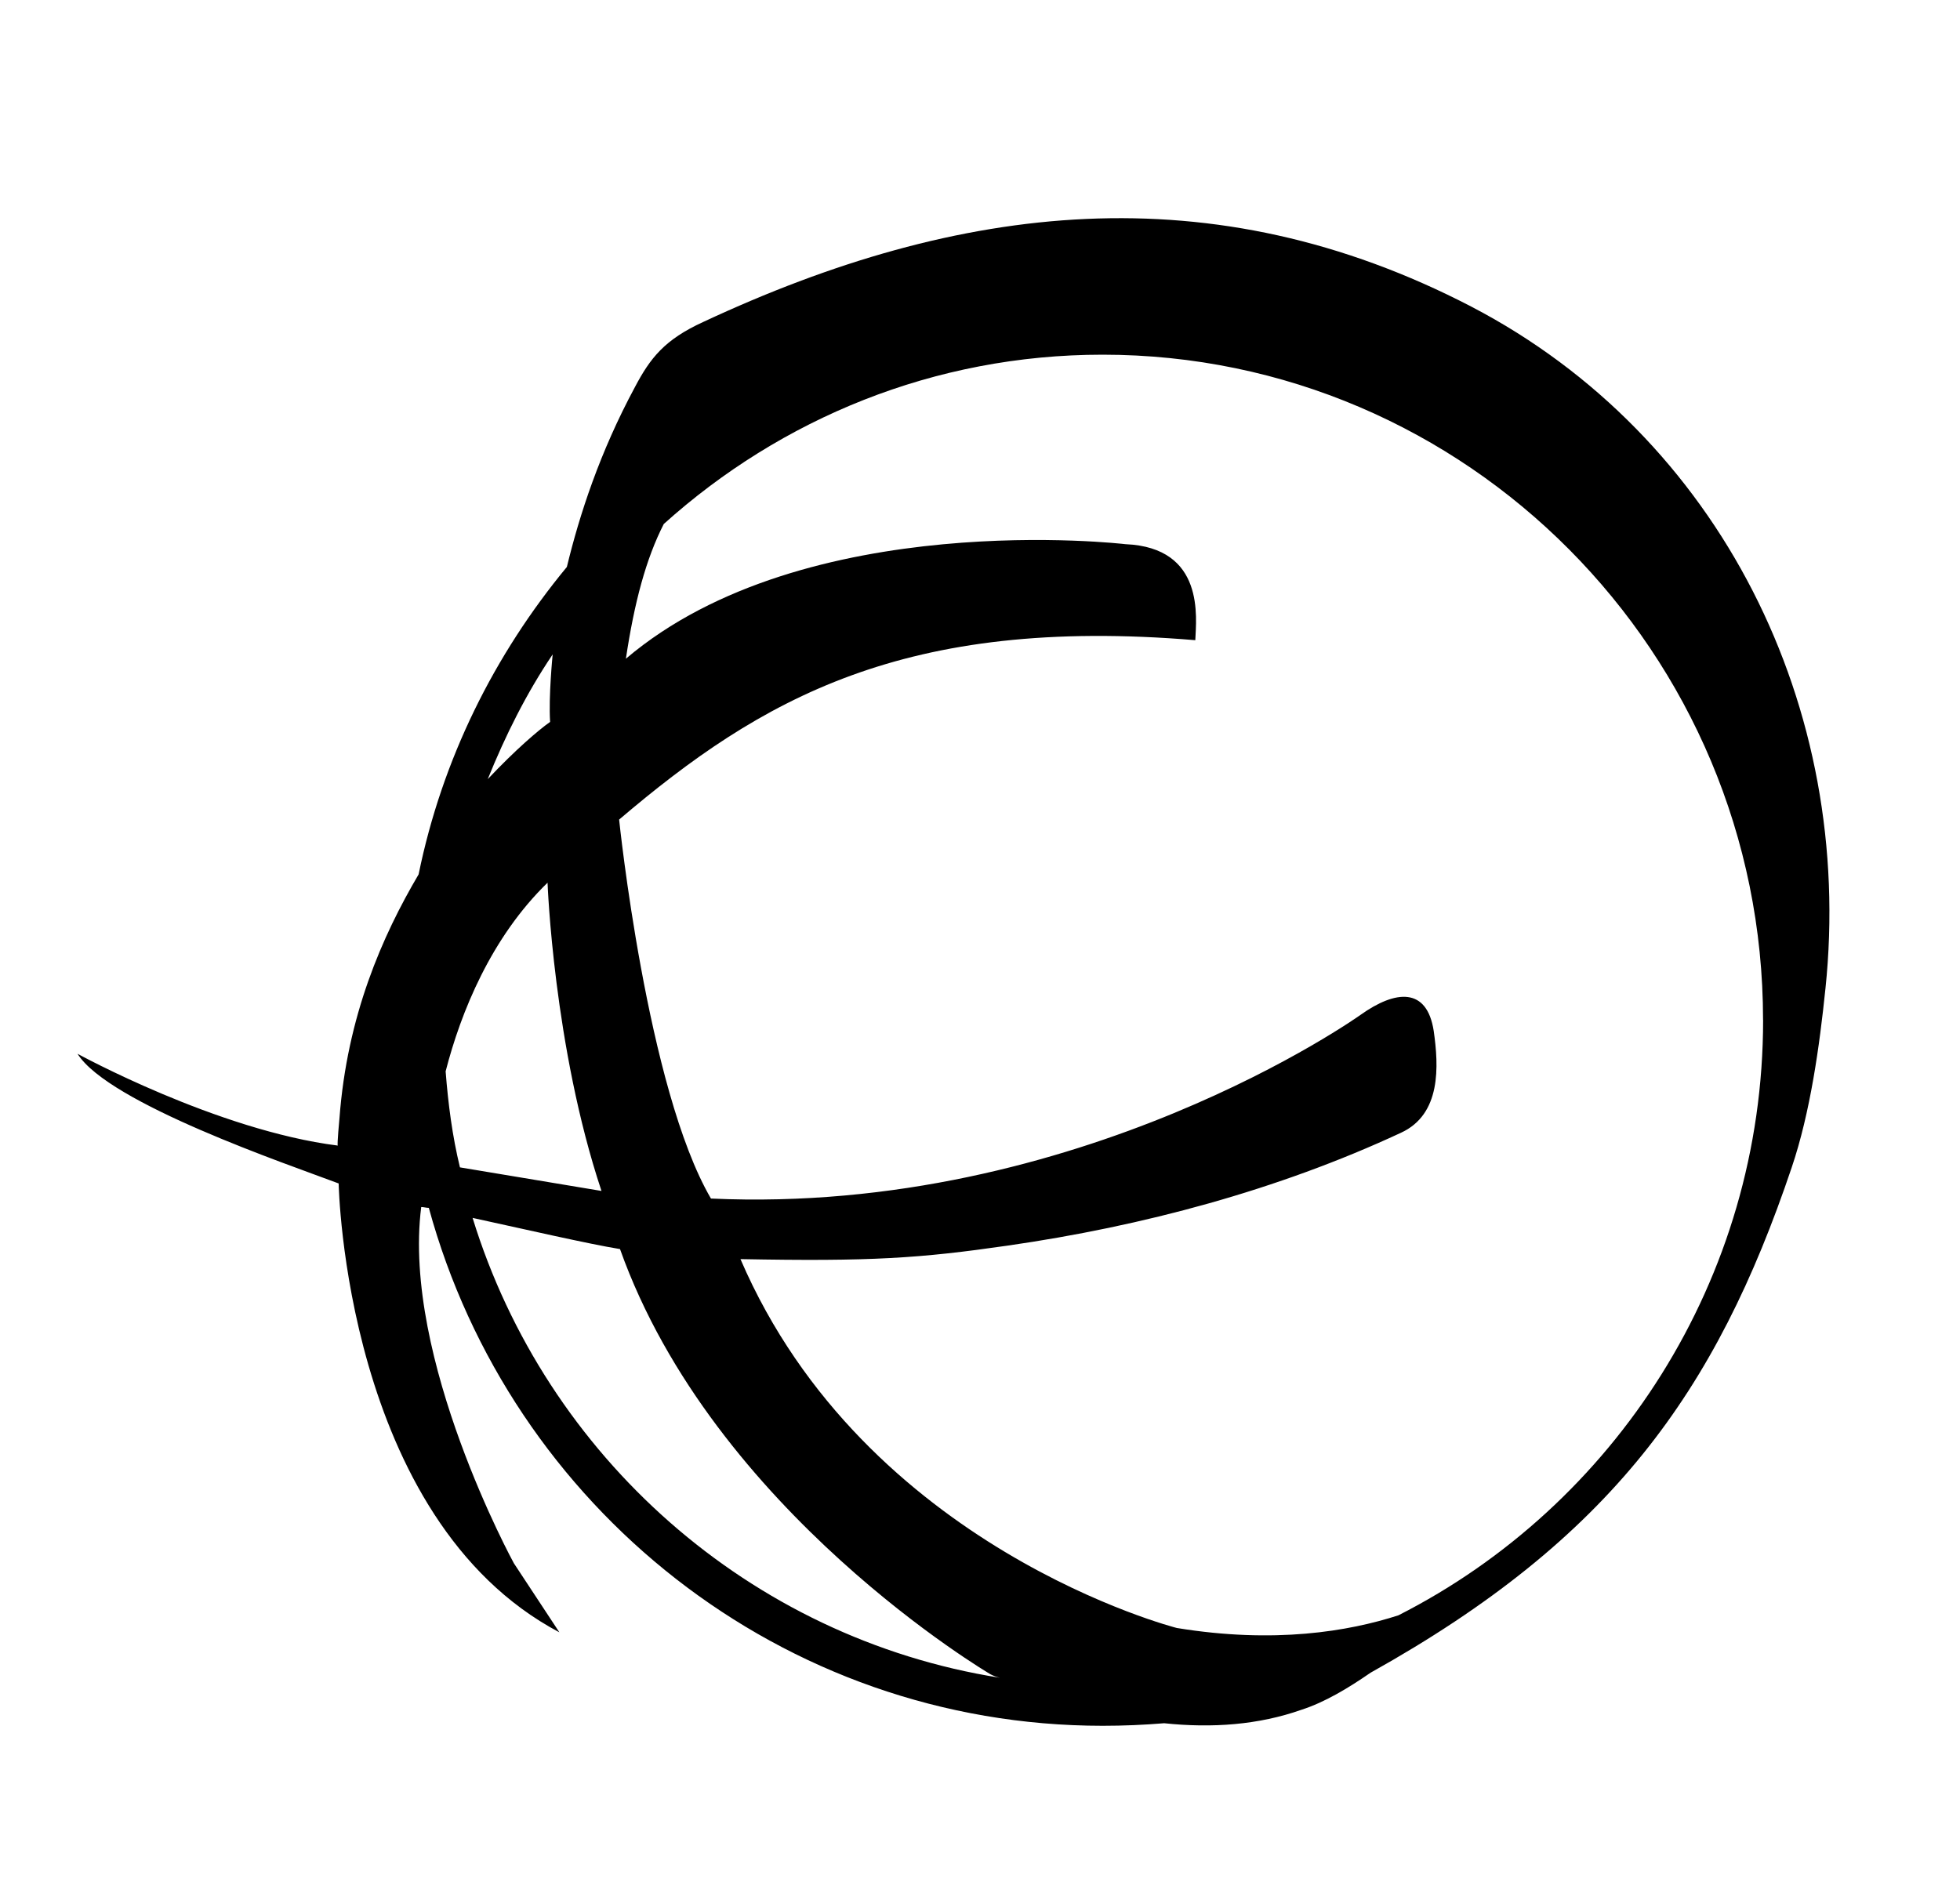 <?xml version="1.0" encoding="utf-8"?>
<!-- Generated by IcoMoon.io -->
<!DOCTYPE svg PUBLIC "-//W3C//DTD SVG 1.1//EN" "http://www.w3.org/Graphics/SVG/1.1/DTD/svg11.dtd">
<svg version="1.1" xmlns="http://www.w3.org/2000/svg" xmlns:xlink="http://www.w3.org/1999/xlink" width="33" height="32" viewBox="0 0 33 32">
<path d="M16.835 28.254c-0.057-0.014-0.099-0.028-0.156-0.057 0 0-4.666-2.737-6.24-7.162-0.525-0.085-1.631-0.34-2.482-0.525v0c1.234 4.014 4.666 7.077 8.878 7.744zM7.744 19.659l2.383 0.397c-0.808-2.425-0.908-5.191-0.908-5.191-0.95 0.922-1.461 2.184-1.716 3.177v0c0.043 0.553 0.113 1.092 0.241 1.617zM9.304 11.022v0c-0.44 0.652-0.794 1.362-1.092 2.099 0.468-0.496 0.851-0.823 1.050-0.964-0.028-0.425 0.043-1.135 0.043-1.135zM29.684 17.177c0-6.184-4.992-11.204-11.119-11.204-2.837 0-5.418 1.078-7.389 2.851-0.298 0.582-0.496 1.319-0.638 2.269 3.021-2.567 8.41-1.929 8.41-1.929 1.347 0.057 1.191 1.248 1.177 1.617-4.907-0.411-7.318 0.993-9.701 3.021 0 0 0.468 4.538 1.546 6.382 6.212 0.284 10.935-3.092 10.935-3.092 0.596-0.425 1.12-0.468 1.234 0.269 0.085 0.596 0.128 1.404-0.553 1.716-2.071 0.964-4.354 1.574-6.623 1.9-1.475 0.213-2.298 0.269-4.496 0.227 2.099 4.879 7.347 6.212 7.347 6.212 1.645 0.269 2.893 0.057 3.73-0.213v0c3.631-1.844 6.141-5.645 6.141-10.027zM30.734 16.652c-0.099 0.964-0.255 2.085-0.567 3.007-1.276 3.787-3.049 6.255-7.091 8.51-0.369 0.255-0.766 0.496-1.163 0.624-0.723 0.255-1.503 0.312-2.312 0.227-0.34 0.028-0.681 0.043-1.035 0.043-5.404 0-9.97-3.687-11.346-8.722-0.043 0-0.085-0.014-0.128-0.014-0.326 2.553 1.56 5.999 1.56 5.999s0.113 0.17 0.766 1.163c-3.617-1.915-3.716-7.559-3.716-7.559-0.865-0.326-3.872-1.347-4.397-2.184 0 0 2.354 1.291 4.382 1.546-0.014-0.014 0.028-0.454 0.028-0.454 0.128-1.73 0.723-3.078 1.333-4.113 0.397-1.943 1.276-3.702 2.496-5.177 0.213-0.879 0.553-1.929 1.149-3.035 0.255-0.482 0.496-0.794 1.149-1.092 4.312-2.014 8.566-2.525 12.935-0.255v0c4.184 2.184 6.453 6.751 5.957 11.488z"></path>
</svg>
